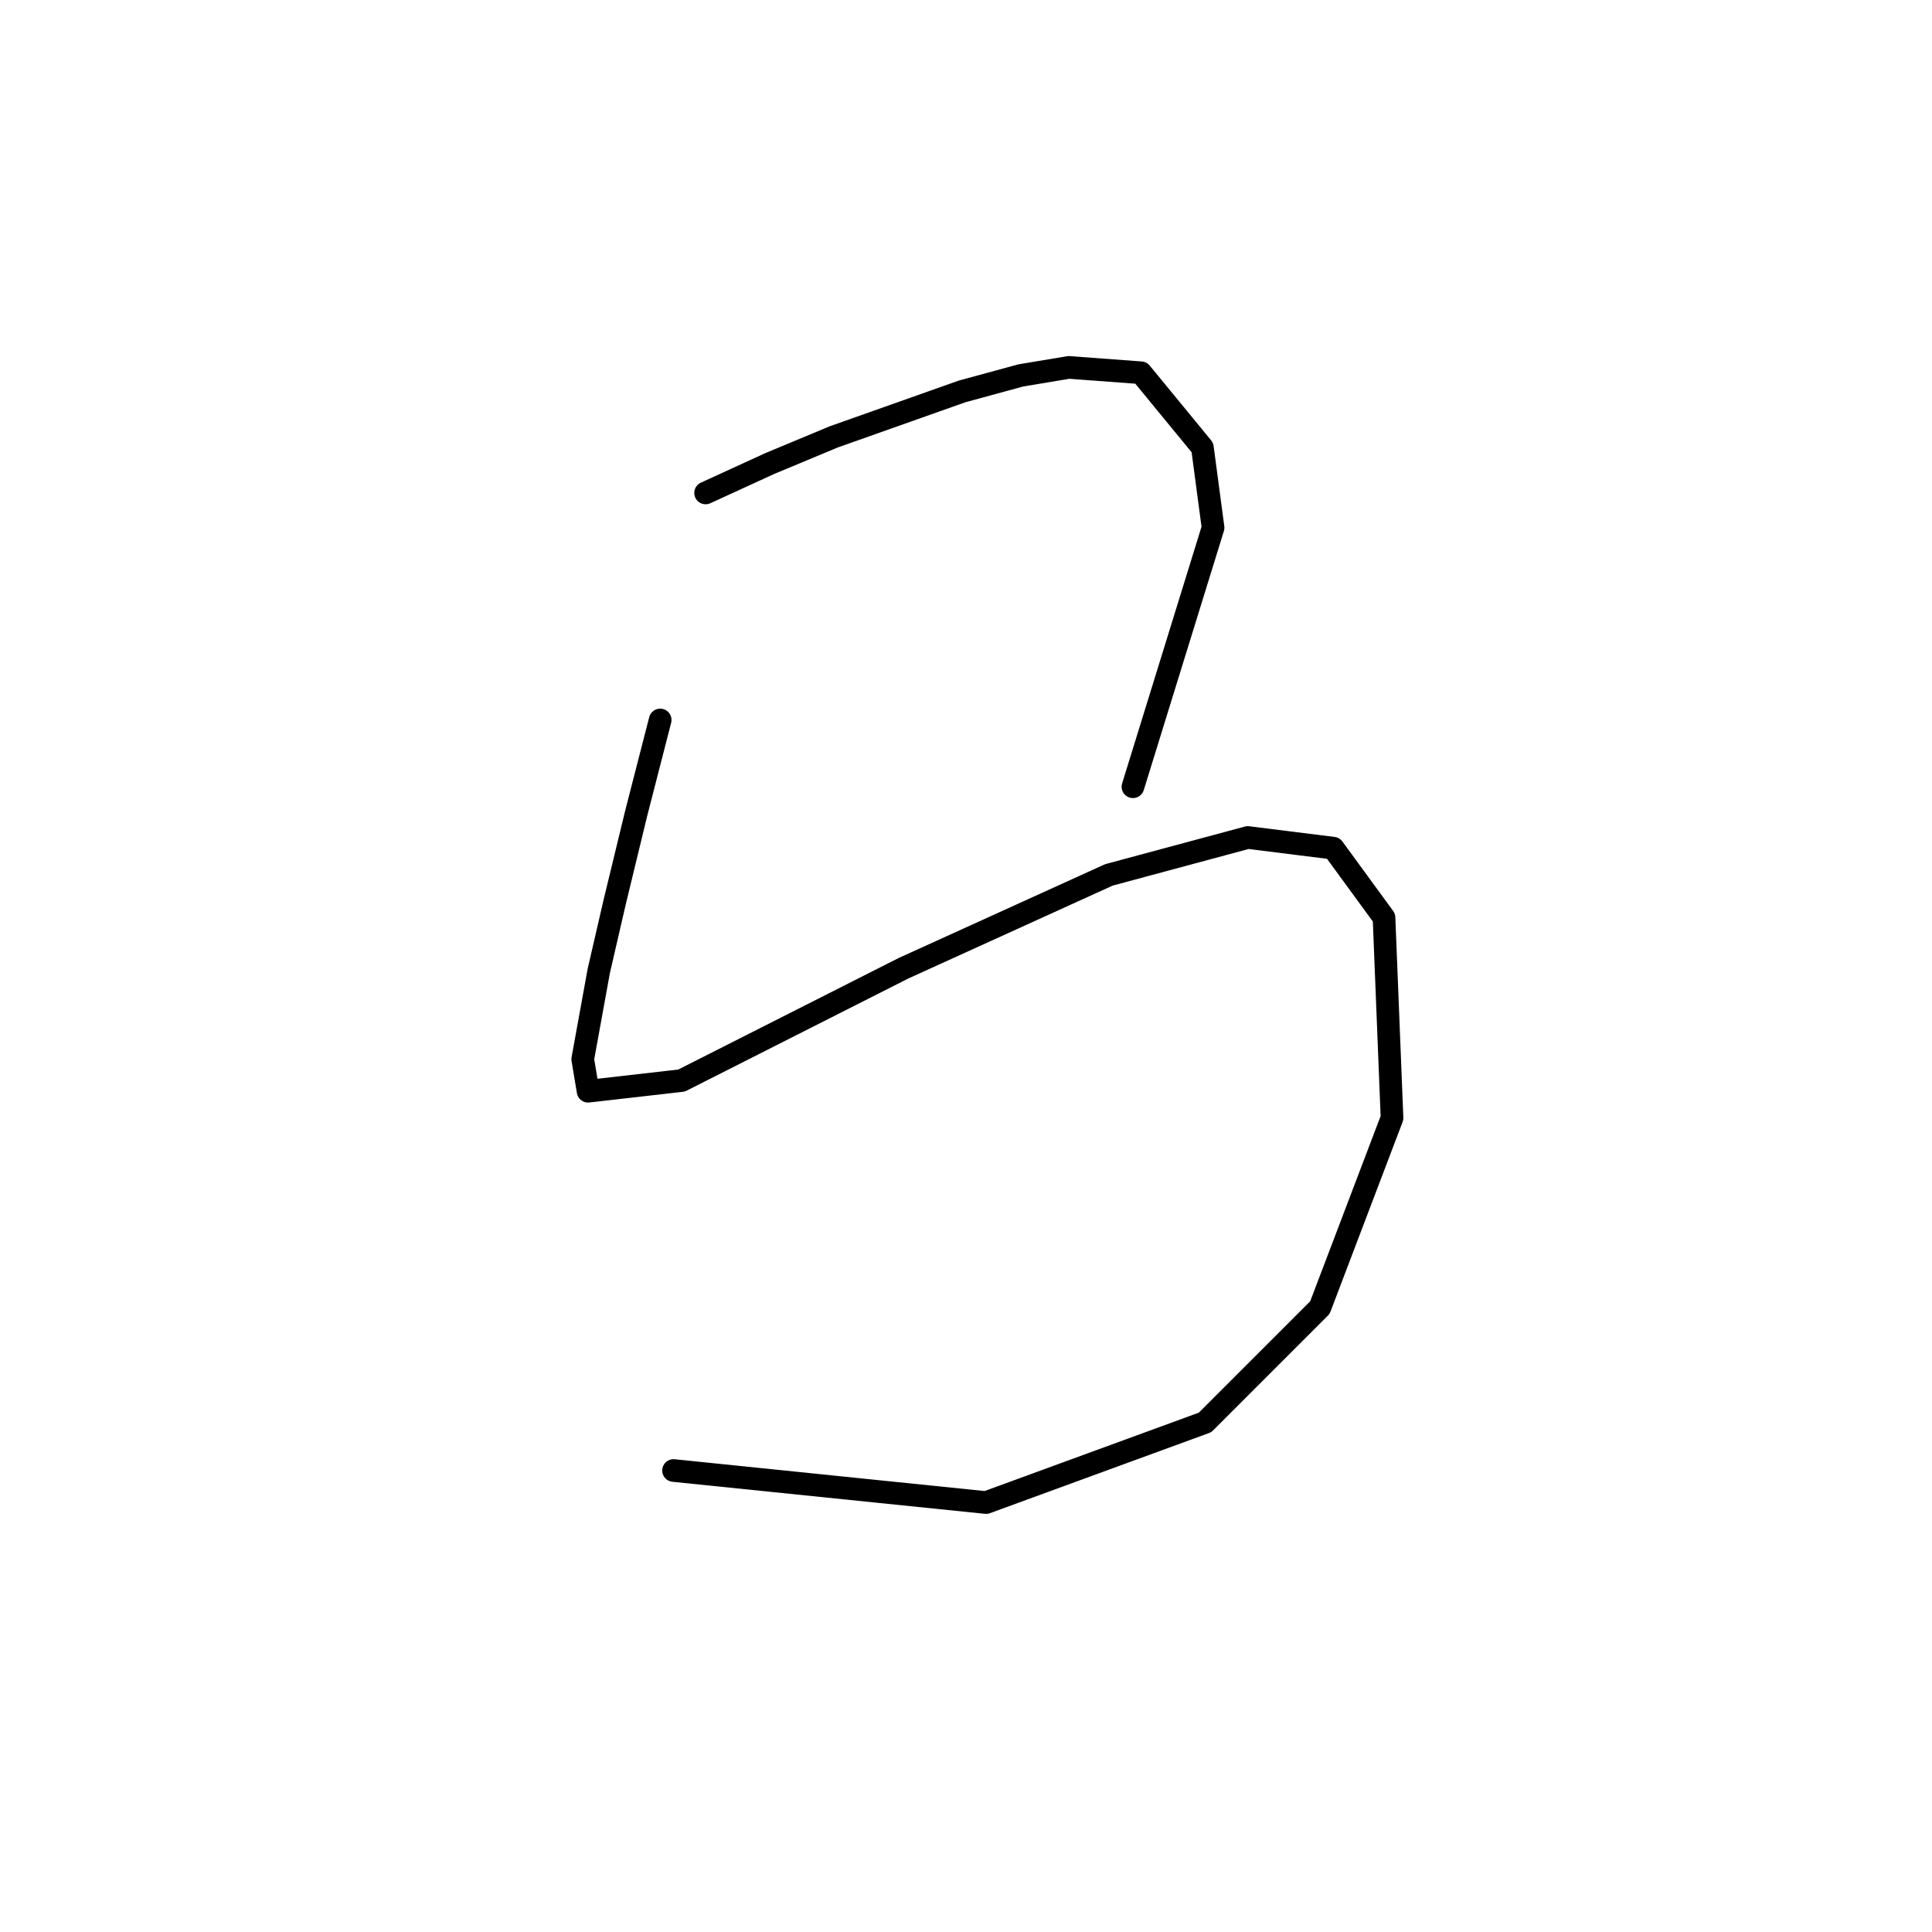 <?xml version="1.0" standalone="no"?>
    <svg width="256" height="256" xmlns="http://www.w3.org/2000/svg" version="1.1">
    <polyline stroke="black" stroke-width="3" stroke-linecap="round" fill="transparent" stroke-linejoin="round" points="93.495 65.318 101.989 61.425 110.483 57.886 127.47 51.869 135.257 49.746 141.627 48.684 151.183 49.392 159.323 59.301 160.738 69.919 150.121 104.248 150.121 104.248 " />
        <polyline stroke="black" stroke-width="3" stroke-linecap="round" fill="transparent" stroke-linejoin="round" points="87.478 95.4 84.293 107.787 81.462 119.466 79.338 128.668 77.215 140.347 77.923 144.594 90.31 143.179 119.684 128.314 146.936 115.927 165.339 110.973 176.664 112.388 183.389 121.59 184.45 148.133 174.895 173.261 159.677 188.479 130.656 199.097 89.248 194.85 89.248 194.85 " />
        </svg>